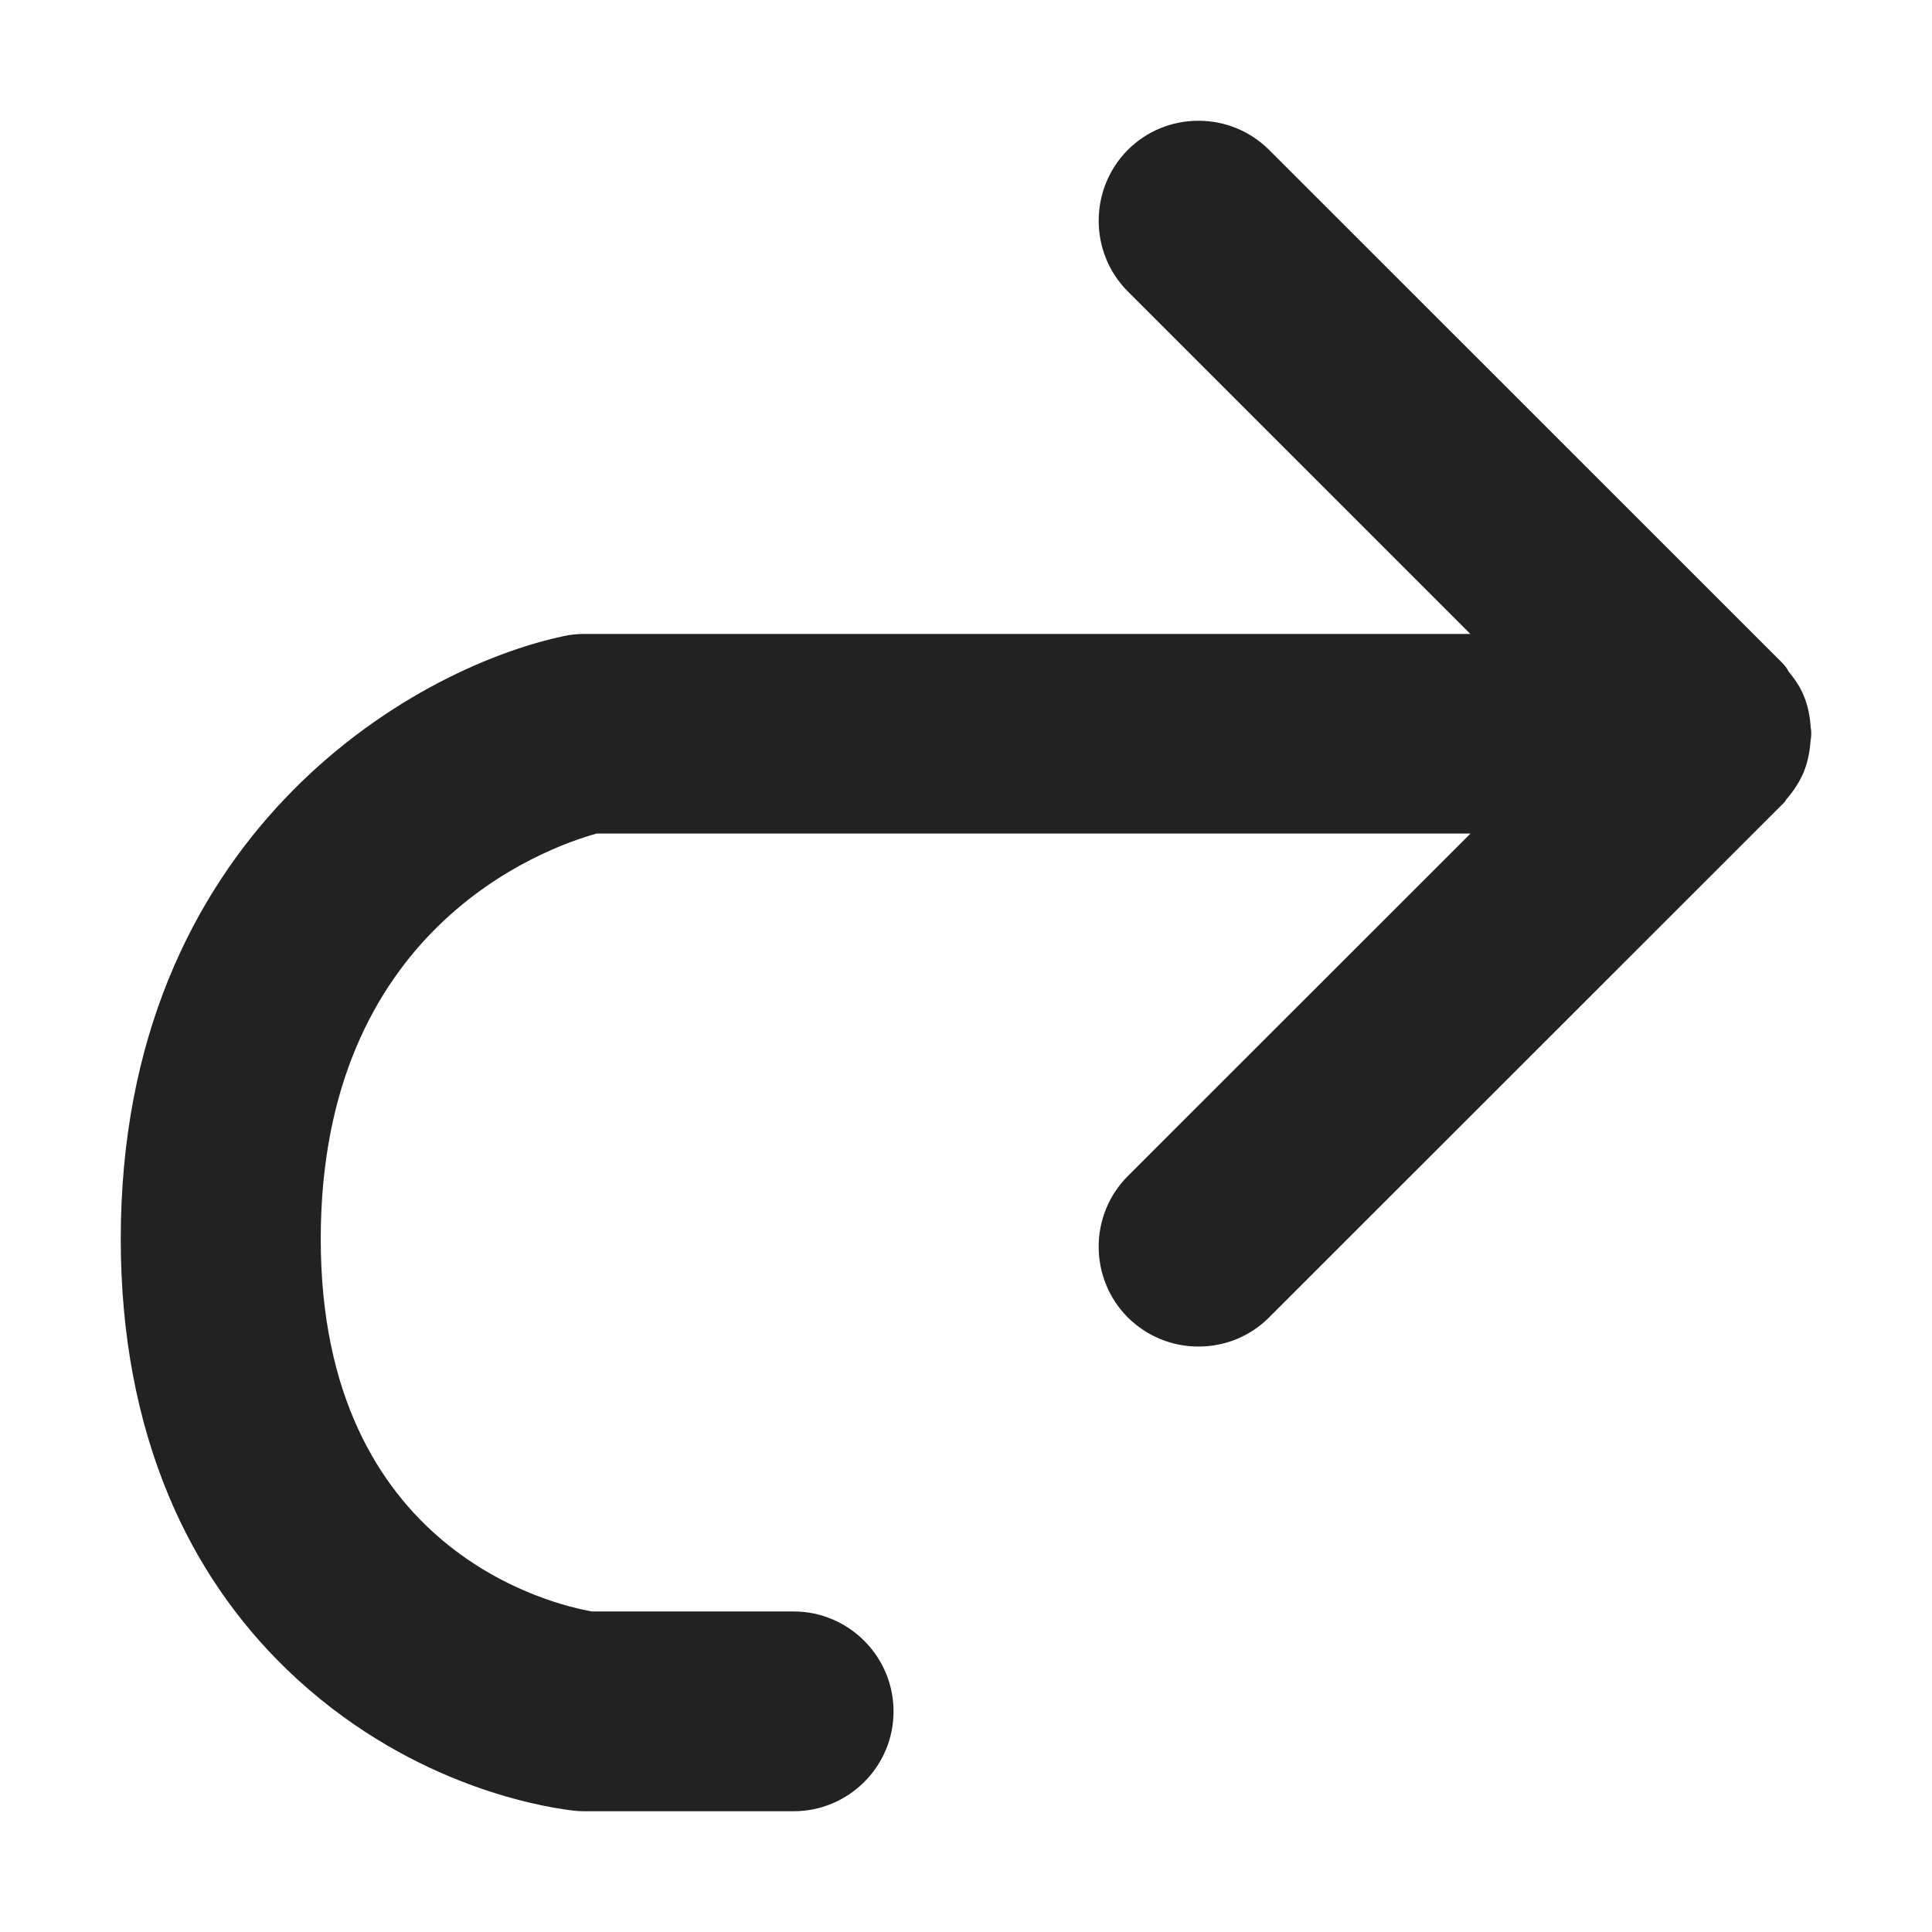 <svg t="1677070962395" class="icon" viewBox="0 0 1024 1024" version="1.1" xmlns="http://www.w3.org/2000/svg" p-id="24938" width="20" height="20"><path d="M298.6 337.2c3.5-0.8 7.2-1.2 11.2-1.2h469.5L597.7 154.4c-20.5-20.6-20.5-54.2 0-74.9 10-10 23.3-15.5 37.5-15.5 14.1 0 27.5 5.5 37.5 15.5l271.9 271.8c1.7 1.7 2.7 3.3 3.4 4.6 2.8 3.5 5.9 7.6 8 12.8 2.1 5 3.3 10.5 3.7 16.7 0.2 0.9 0.3 2.1 0.3 3.4 0 1.7-0.2 3.1-0.4 4.1-0.4 5.8-1.5 11-3.4 15.8l-0.1 0.3c-2.2 5.3-5.3 10.1-9.4 14.8l-0.8 1.3-273.3 273.2c-9.9 9.9-23.2 15.4-37.4 15.4-14 0-27.2-5.4-37.3-15.3l-0.1-0.1c-20.6-20.6-20.7-54.3 0-75l181.6-181.5H316.2c-28.6 8-146.2 50.8-146.2 214.9 0 166.2 124.3 194 143.7 197.4h106.9c29.2 0 53 23.8 53 53s-23.8 52.9-53 52.9H309.8c-2 0-4.1-0.1-6.4-0.4-19.8-2.4-89.3-15-151.1-74.5-26.9-25.9-48.1-56.9-62.8-92.1C72.6 752.7 64 706.9 64 656.7c0-213.2 153.3-302.2 234.6-319.5z" fill="#222222" p-id="24939"></path></svg>